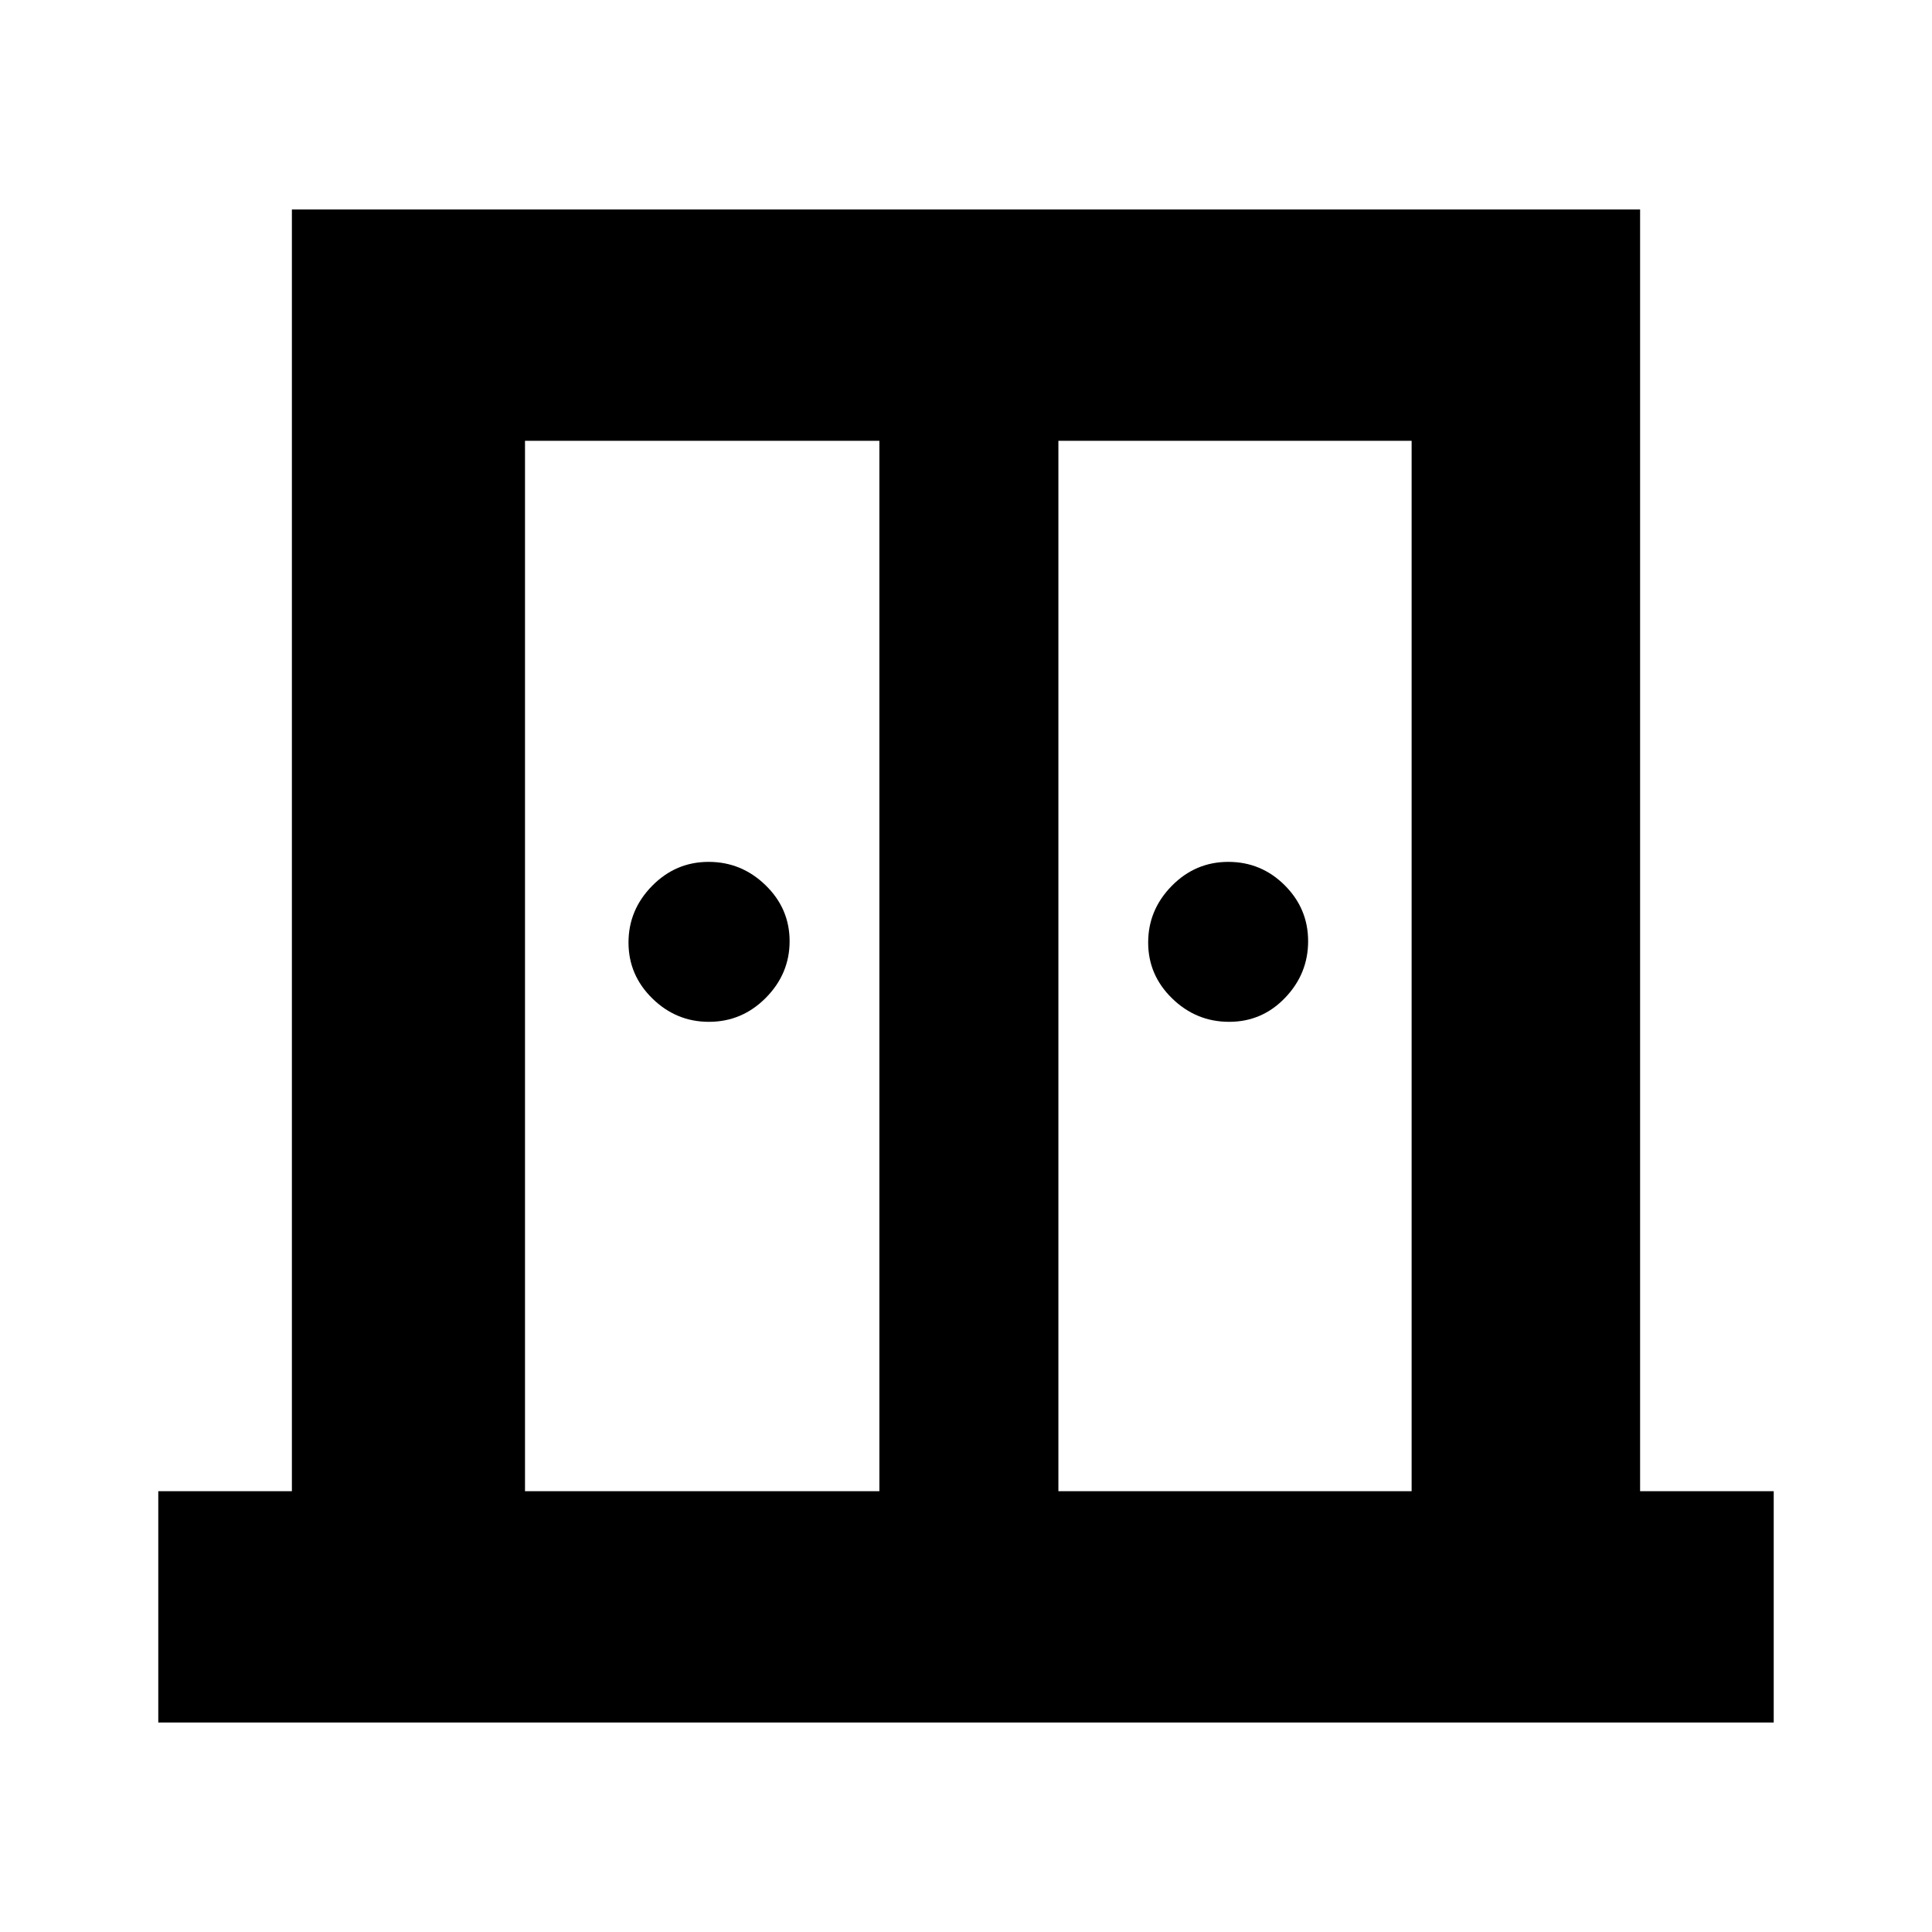 <svg xmlns="http://www.w3.org/2000/svg" height="20" viewBox="0 -960 960 960" width="20"><path d="M352.25-452.26q-16.25 0-28.1-11.61-11.85-11.6-11.85-27.8 0-16.2 11.72-28.13 11.72-11.94 28.09-11.94 16.37 0 28.3 11.61 11.94 11.6 11.94 27.8 0 16.2-11.8 28.13-11.81 11.94-28.3 11.94Zm258.5 0q-16.37 0-28.3-11.61-11.93-11.6-11.93-27.8 0-16.2 11.72-28.13 11.72-11.94 28.09-11.94 16.37 0 28.02 11.61 11.65 11.6 11.65 27.8 0 16.2-11.44 28.13-11.44 11.94-27.81 11.94ZM78.65-104.09v-114.95h66.39v-636.87h669.92v636.87h66.39v114.95H78.65Zm182.22-114.95h176.09v-521.92H260.87v521.92Zm265.04 0h175.52v-521.92H525.91v521.92Zm-44.48-294.44Z"/></svg>